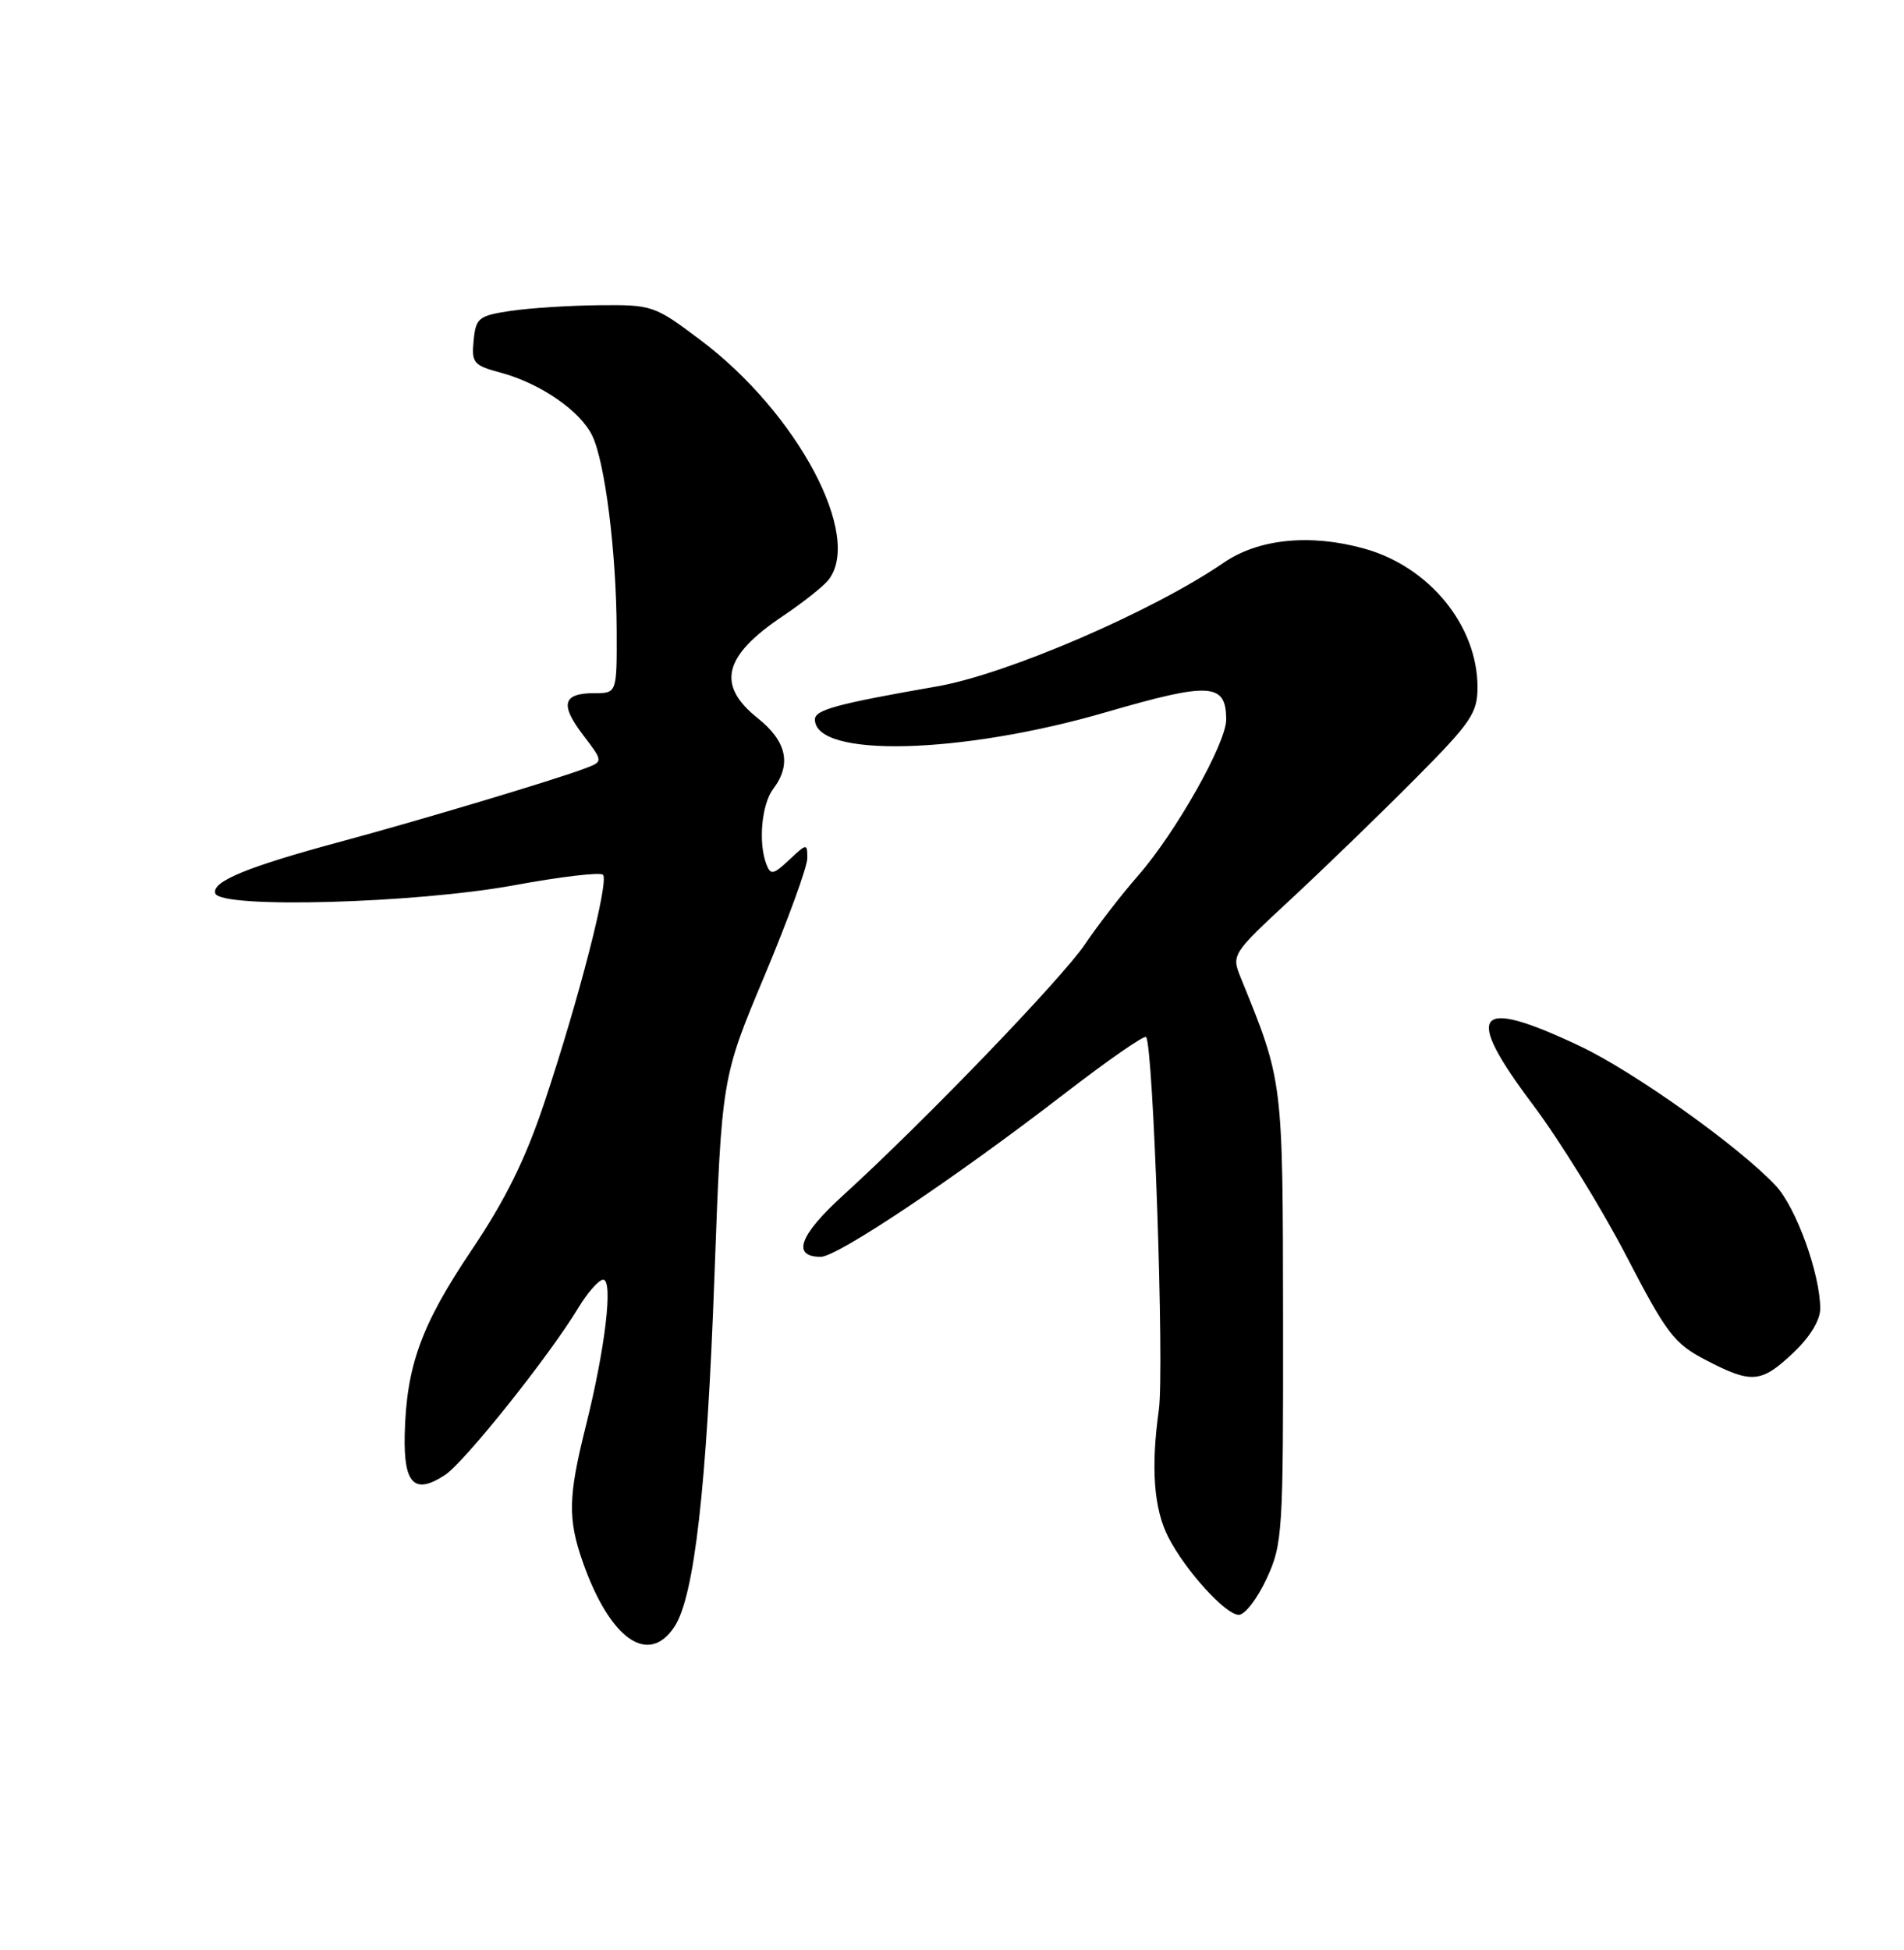 <?xml version="1.0" encoding="UTF-8" standalone="no"?>
<!DOCTYPE svg PUBLIC "-//W3C//DTD SVG 1.1//EN" "http://www.w3.org/Graphics/SVG/1.1/DTD/svg11.dtd" >
<svg xmlns="http://www.w3.org/2000/svg" xmlns:xlink="http://www.w3.org/1999/xlink" version="1.1" viewBox="0 0 250 256">
 <g >
 <path fill="currentColor"
d=" M 88.57 213.54 C 91.17 209.56 92.80 195.28 93.81 167.50 C 94.76 141.50 94.76 141.50 100.38 128.11 C 103.47 120.74 106.00 113.80 106.00 112.68 C 106.00 110.70 105.95 110.70 103.63 112.88 C 101.54 114.84 101.18 114.91 100.63 113.47 C 99.54 110.64 100.00 105.58 101.53 103.56 C 103.96 100.34 103.30 97.33 99.50 94.29 C 94.04 89.94 94.97 86.13 102.76 80.90 C 105.37 79.15 108.06 77.02 108.75 76.17 C 113.35 70.45 104.72 54.22 91.97 44.64 C 85.93 40.10 85.65 40.00 78.65 40.07 C 74.72 40.11 69.47 40.45 67.00 40.82 C 62.84 41.45 62.48 41.74 62.19 44.70 C 61.90 47.65 62.17 47.97 65.79 48.94 C 70.97 50.34 76.20 53.95 77.77 57.21 C 79.45 60.71 80.93 72.53 80.97 82.75 C 81.00 91.00 81.00 91.00 78.06 91.00 C 73.89 91.00 73.49 92.46 76.55 96.48 C 79.21 99.97 79.21 99.97 76.86 100.86 C 72.91 102.37 55.07 107.71 44.71 110.50 C 32.46 113.80 27.75 115.74 28.27 117.29 C 28.96 119.31 54.53 118.60 67.50 116.22 C 73.55 115.10 78.80 114.48 79.17 114.84 C 80.00 115.66 76.02 131.14 71.48 144.74 C 69.00 152.18 66.37 157.51 61.90 164.15 C 55.29 173.98 53.35 179.35 53.14 188.36 C 52.99 194.85 54.42 196.27 58.43 193.64 C 61.00 191.95 72.12 178.02 75.90 171.75 C 77.15 169.69 78.63 168.00 79.20 168.00 C 80.54 168.00 79.47 177.04 76.93 187.17 C 74.60 196.44 74.53 199.42 76.54 205.12 C 80.11 215.23 85.15 218.75 88.57 213.54 Z  M 166.31 207.25 C 168.41 202.69 168.50 201.30 168.47 173.00 C 168.43 141.61 168.49 142.07 162.93 128.40 C 161.68 125.32 161.71 125.27 169.59 117.96 C 173.94 113.92 181.21 106.88 185.75 102.31 C 193.17 94.84 194.00 93.63 194.00 90.22 C 194.00 82.13 187.67 74.39 179.12 72.02 C 172.04 70.05 165.25 70.73 160.68 73.87 C 151.36 80.26 132.26 88.50 123.04 90.11 C 109.90 92.40 107.00 93.19 107.00 94.45 C 107.00 99.52 126.20 99.04 145.26 93.49 C 158.94 89.51 161.00 89.65 161.00 94.49 C 161.00 97.56 154.38 109.30 149.48 114.90 C 147.27 117.43 144.12 121.50 142.48 123.94 C 139.46 128.43 121.36 147.23 110.69 156.94 C 104.95 162.16 103.92 165.00 107.77 165.00 C 109.95 165.00 125.39 154.67 139.76 143.59 C 145.40 139.24 150.22 135.89 150.48 136.14 C 151.43 137.10 152.90 179.76 152.16 185.08 C 151.09 192.73 151.50 198.12 153.42 201.84 C 155.69 206.24 160.93 212.00 162.66 212.00 C 163.46 212.00 165.10 209.86 166.31 207.25 Z  M 235.43 177.63 C 237.64 175.55 239.00 173.33 239.00 171.81 C 239.00 167.27 235.84 158.52 233.16 155.66 C 228.38 150.55 214.65 140.76 207.50 137.36 C 193.66 130.80 192.06 132.78 201.29 145.05 C 204.78 149.70 210.28 158.60 213.51 164.83 C 218.84 175.10 219.81 176.38 223.94 178.53 C 230.00 181.69 231.23 181.59 235.43 177.63 Z "/>
</g>
</svg>